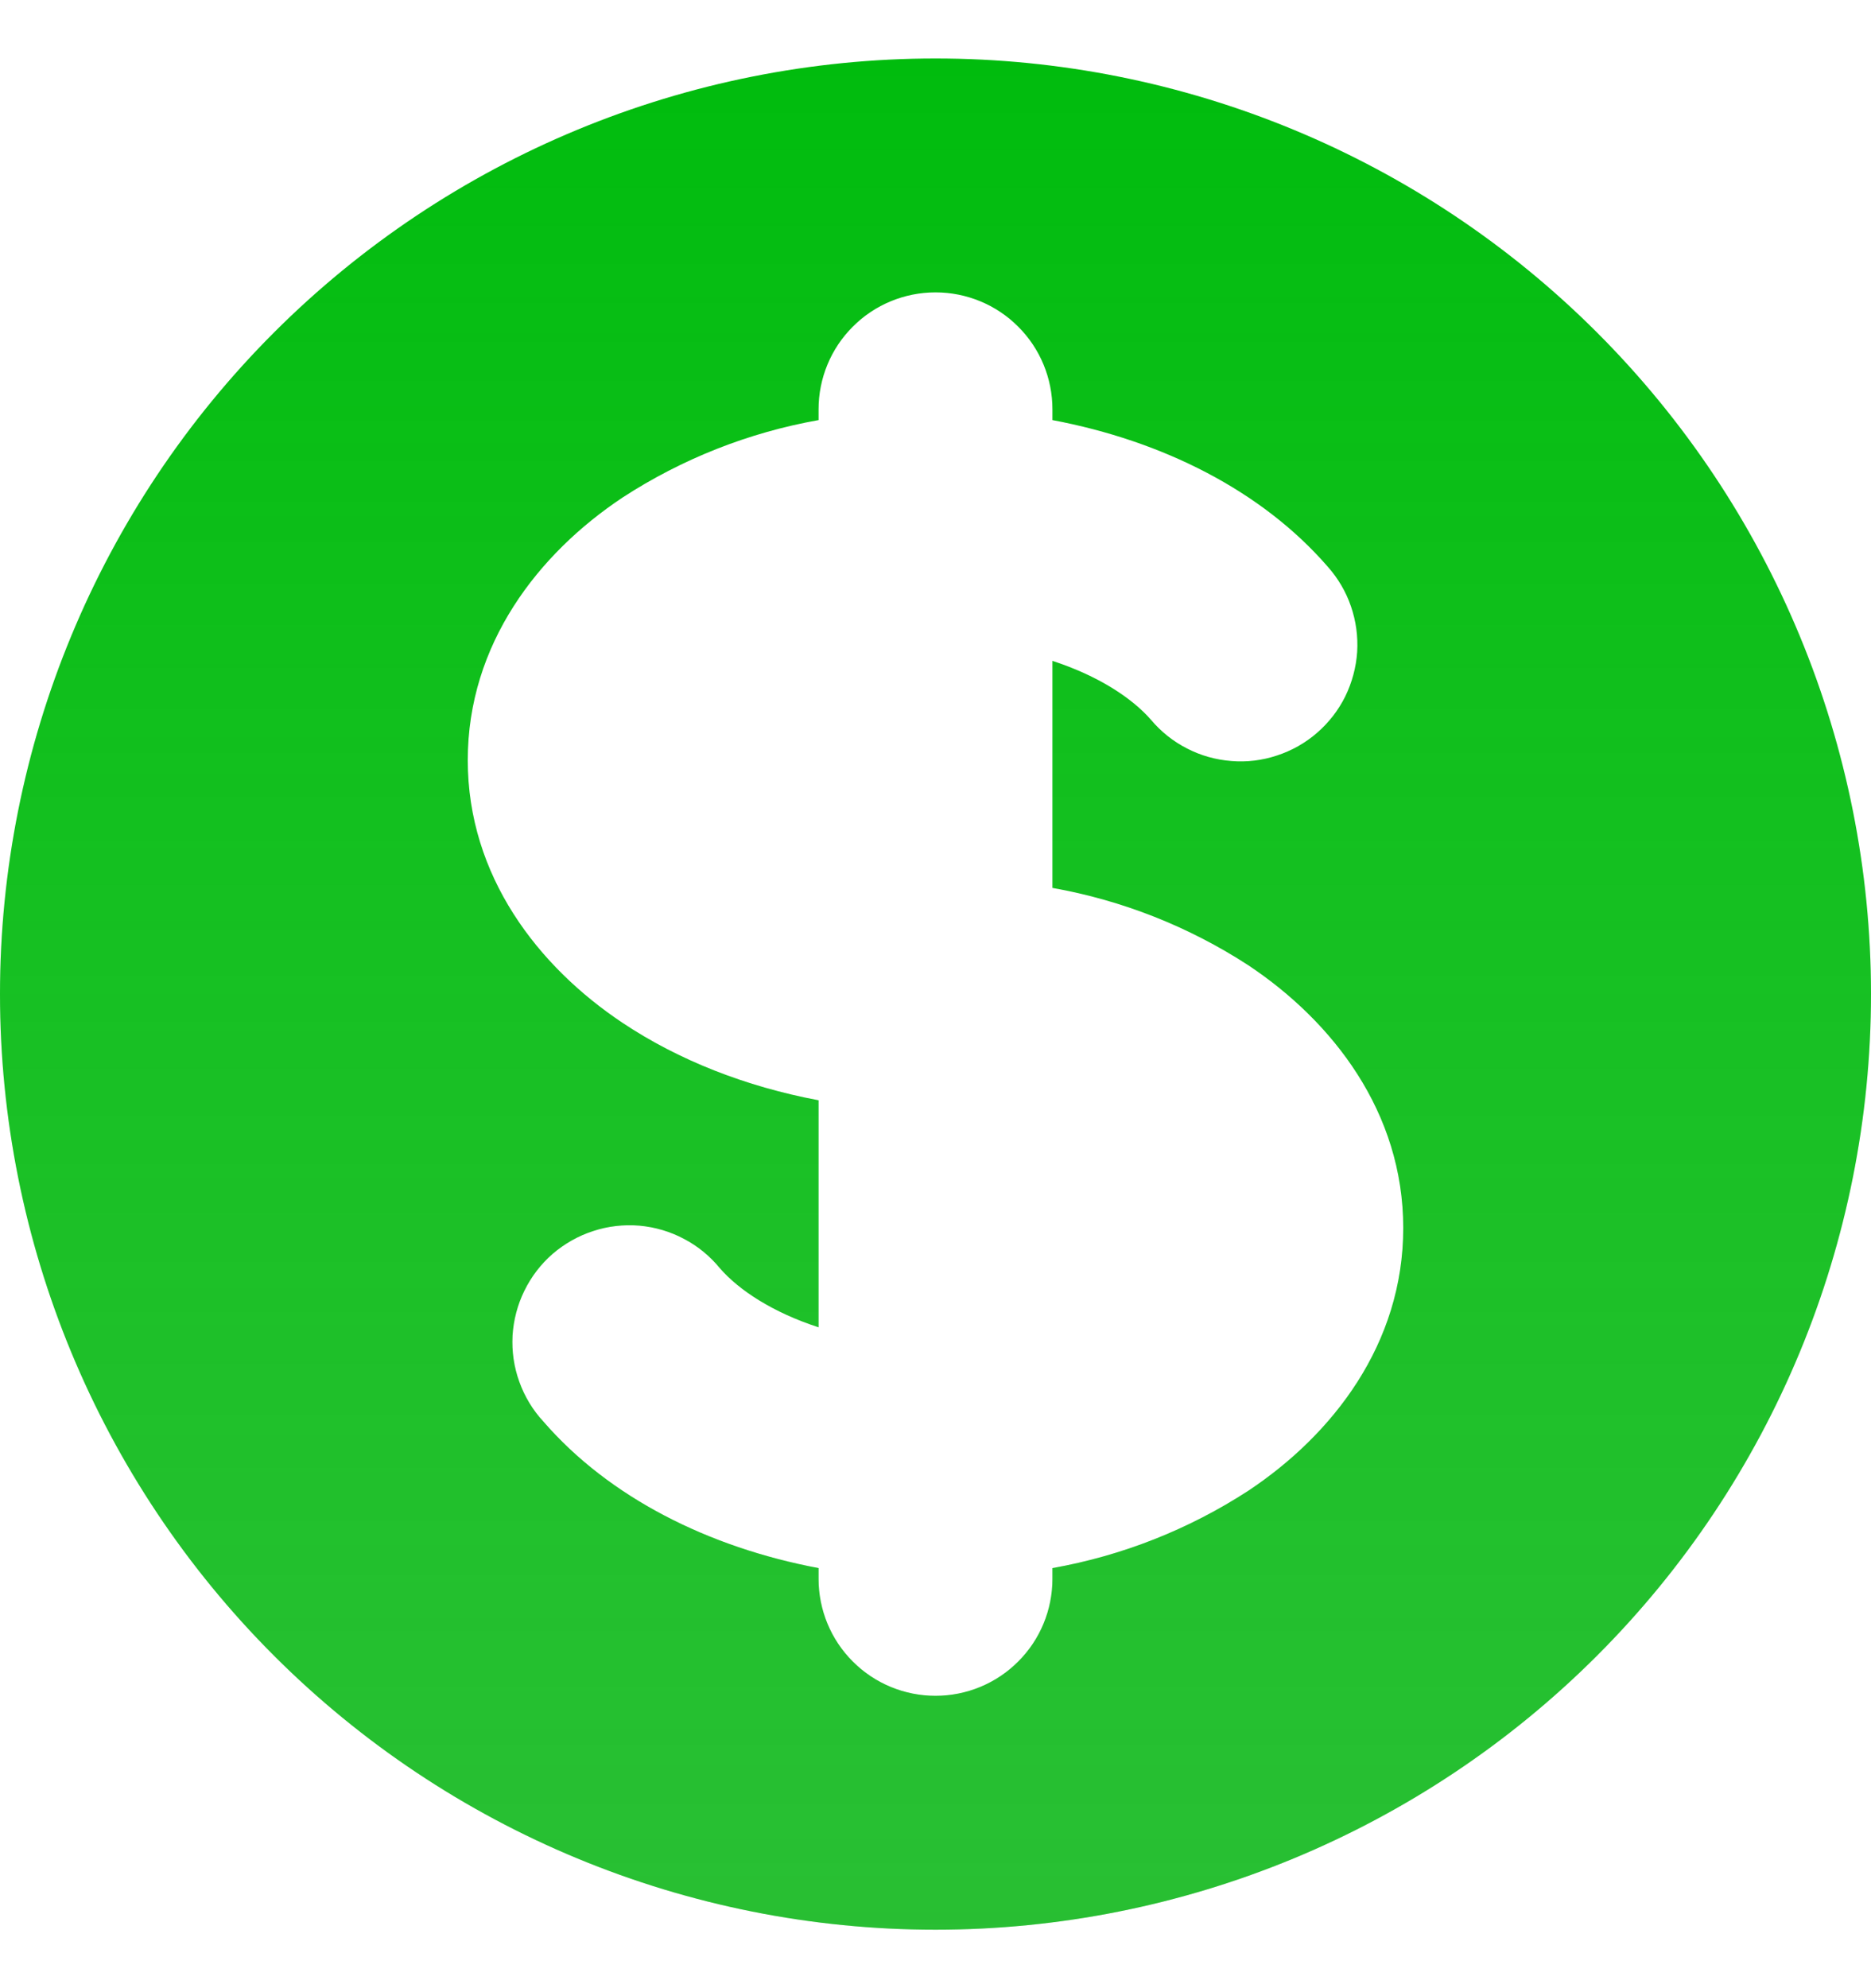 <svg width="16" height="17" viewBox="0 0 16 17" fill="none" xmlns="http://www.w3.org/2000/svg">
<path fill-rule="evenodd" clip-rule="evenodd" d="M8 16.5C10.122 16.5 12.157 15.657 13.657 14.157C15.157 12.657 16 10.622 16 8.5C16 6.378 15.157 4.343 13.657 2.843C12.157 1.343 10.122 0.5 8 0.5C5.878 0.5 3.843 1.343 2.343 2.843C0.843 4.343 0 6.378 0 8.5C0 10.622 0.843 12.657 2.343 14.157C3.843 15.657 5.878 16.5 8 16.5ZM9 3.5C9 3.235 8.895 2.98 8.707 2.793C8.52 2.605 8.265 2.5 8 2.5C7.735 2.5 7.48 2.605 7.293 2.793C7.105 2.98 7 3.235 7 3.5V3.592C6.403 3.698 5.833 3.923 5.324 4.254C4.602 4.734 4 5.509 4 6.5C4 7.49 4.602 8.265 5.324 8.746C5.804 9.066 6.378 9.291 7 9.408V11.349C6.609 11.222 6.32 11.032 6.157 10.845C6.072 10.741 5.968 10.655 5.849 10.593C5.731 10.53 5.601 10.492 5.468 10.48C5.334 10.469 5.2 10.484 5.073 10.526C4.945 10.567 4.828 10.634 4.726 10.721C4.625 10.809 4.543 10.916 4.484 11.037C4.425 11.157 4.391 11.288 4.383 11.421C4.376 11.555 4.395 11.689 4.441 11.815C4.486 11.941 4.556 12.057 4.647 12.155C5.209 12.804 6.06 13.231 7 13.408V13.5C7 13.765 7.105 14.02 7.293 14.207C7.48 14.395 7.735 14.5 8 14.5C8.265 14.5 8.52 14.395 8.707 14.207C8.895 14.02 9 13.765 9 13.5V13.408C9.597 13.302 10.167 13.077 10.676 12.746C11.398 12.266 12 11.491 12 10.5C12 9.51 11.398 8.735 10.676 8.254C10.167 7.923 9.597 7.698 9 7.592V5.651C9.391 5.778 9.68 5.968 9.843 6.155C9.928 6.256 10.033 6.34 10.151 6.4C10.269 6.461 10.398 6.497 10.53 6.507C10.662 6.518 10.794 6.502 10.92 6.46C11.046 6.419 11.163 6.353 11.263 6.266C11.363 6.179 11.445 6.074 11.504 5.955C11.562 5.836 11.597 5.707 11.606 5.575C11.614 5.442 11.596 5.31 11.553 5.185C11.51 5.059 11.442 4.944 11.354 4.845C10.791 4.196 9.941 3.769 9 3.592V3.5Z" fill="#00BC0D"/>
<path fill-rule="evenodd" clip-rule="evenodd" d="M8 16.5C10.122 16.5 12.157 15.657 13.657 14.157C15.157 12.657 16 10.622 16 8.5C16 6.378 15.157 4.343 13.657 2.843C12.157 1.343 10.122 0.5 8 0.5C5.878 0.5 3.843 1.343 2.343 2.843C0.843 4.343 0 6.378 0 8.5C0 10.622 0.843 12.657 2.343 14.157C3.843 15.657 5.878 16.5 8 16.5ZM9 3.5C9 3.235 8.895 2.98 8.707 2.793C8.52 2.605 8.265 2.5 8 2.5C7.735 2.5 7.48 2.605 7.293 2.793C7.105 2.98 7 3.235 7 3.5V3.592C6.403 3.698 5.833 3.923 5.324 4.254C4.602 4.734 4 5.509 4 6.5C4 7.49 4.602 8.265 5.324 8.746C5.804 9.066 6.378 9.291 7 9.408V11.349C6.609 11.222 6.32 11.032 6.157 10.845C6.072 10.741 5.968 10.655 5.849 10.593C5.731 10.53 5.601 10.492 5.468 10.48C5.334 10.469 5.2 10.484 5.073 10.526C4.945 10.567 4.828 10.634 4.726 10.721C4.625 10.809 4.543 10.916 4.484 11.037C4.425 11.157 4.391 11.288 4.383 11.421C4.376 11.555 4.395 11.689 4.441 11.815C4.486 11.941 4.556 12.057 4.647 12.155C5.209 12.804 6.06 13.231 7 13.408V13.5C7 13.765 7.105 14.02 7.293 14.207C7.48 14.395 7.735 14.5 8 14.5C8.265 14.5 8.52 14.395 8.707 14.207C8.895 14.02 9 13.765 9 13.5V13.408C9.597 13.302 10.167 13.077 10.676 12.746C11.398 12.266 12 11.491 12 10.5C12 9.51 11.398 8.735 10.676 8.254C10.167 7.923 9.597 7.698 9 7.592V5.651C9.391 5.778 9.68 5.968 9.843 6.155C9.928 6.256 10.033 6.34 10.151 6.4C10.269 6.461 10.398 6.497 10.53 6.507C10.662 6.518 10.794 6.502 10.92 6.46C11.046 6.419 11.163 6.353 11.263 6.266C11.363 6.179 11.445 6.074 11.504 5.955C11.562 5.836 11.597 5.707 11.606 5.575C11.614 5.442 11.596 5.31 11.553 5.185C11.51 5.059 11.442 4.944 11.354 4.845C10.791 4.196 9.941 3.769 9 3.592V3.5Z" fill="url(#paint0_linear_154_755)" fill-opacity="0.2" style="mix-blend-mode:plus-lighter"/>
<defs>
<linearGradient id="paint0_linear_154_755" x1="8" y1="0.5" x2="8" y2="16.5" gradientUnits="userSpaceOnUse">
<stop stop-color="white" stop-opacity="0"/>
<stop offset="1" stop-color="#CBCBCB"/>
</linearGradient>
</defs>
</svg>
